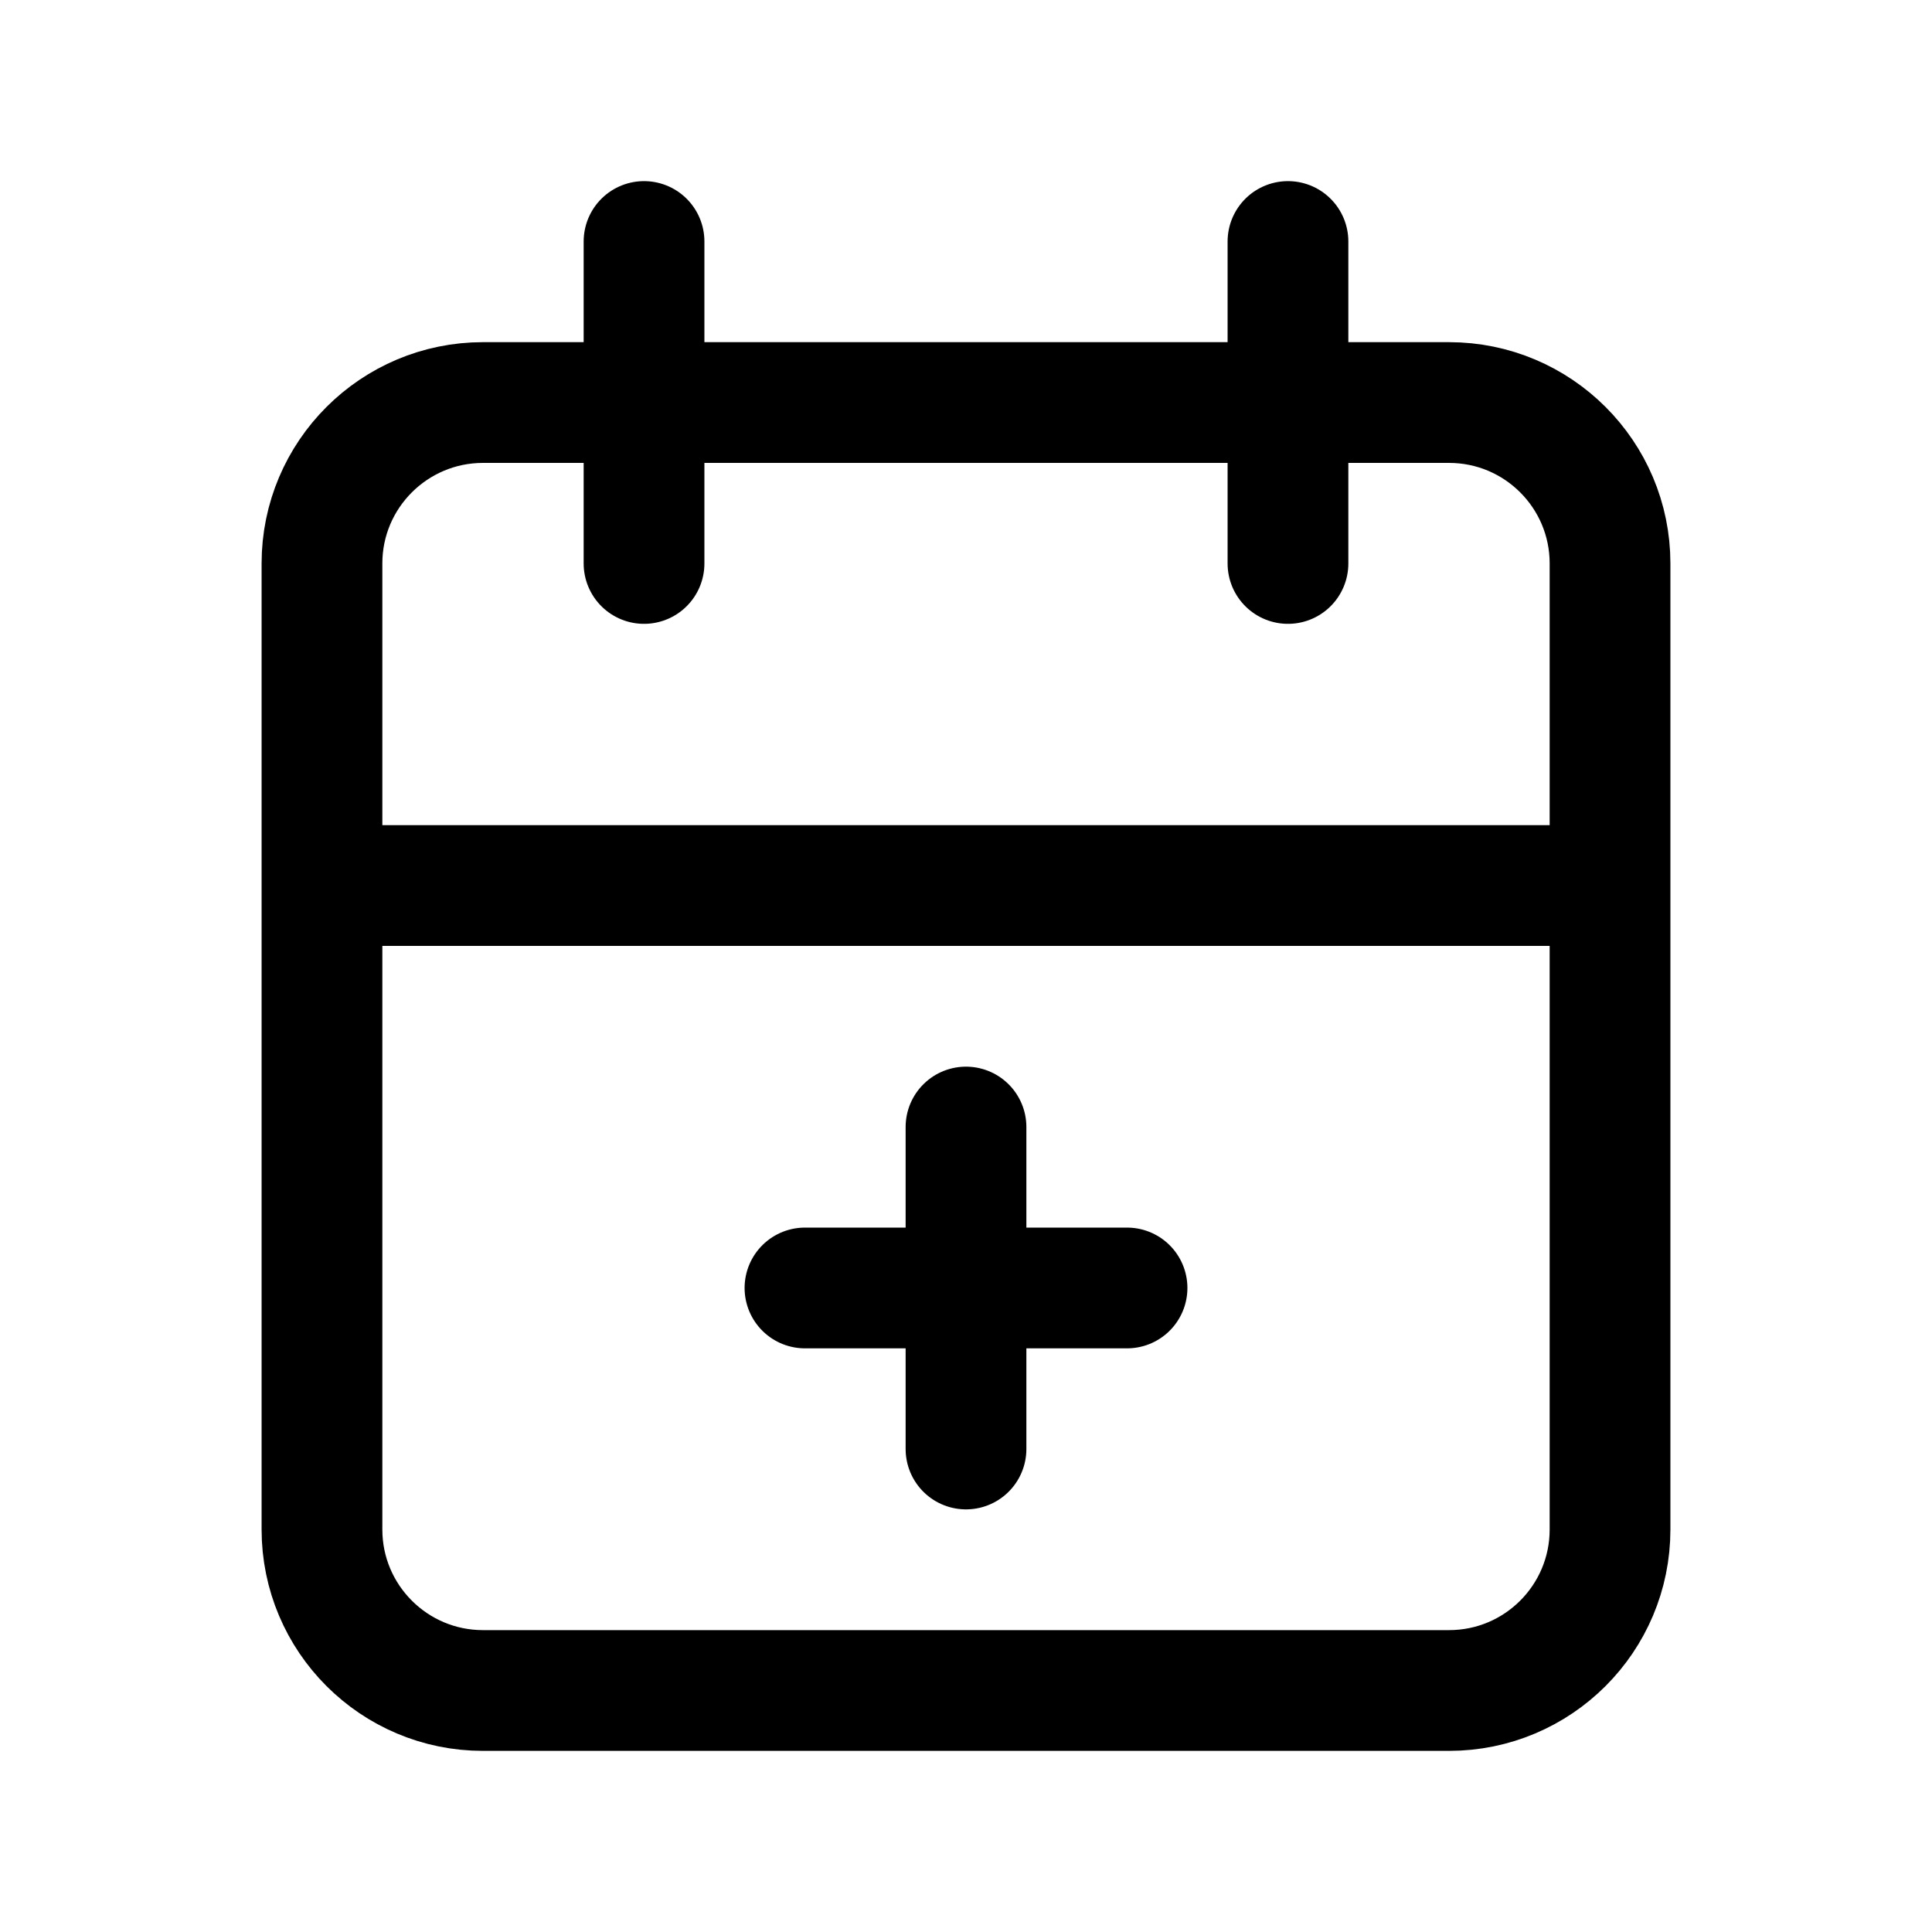 <svg width="20" height="20" viewBox="0 0 20 20" fill="none" xmlns="http://www.w3.org/2000/svg">
<path d="M13.333 2.5V5.833M6.667 2.5V5.833M3.333 9.167H16.667M8.333 13.333H11.667M10 11.667V15M5 4.167H15C15.921 4.167 16.667 4.913 16.667 5.833V15.833C16.667 16.754 15.921 17.5 15 17.5H5C4.08 17.5 3.333 16.754 3.333 15.833V5.833C3.333 4.913 4.08 4.167 5 4.167Z" stroke="currentColor" stroke-width="1.25" stroke-linecap="round" stroke-linejoin="round"/>
</svg>
